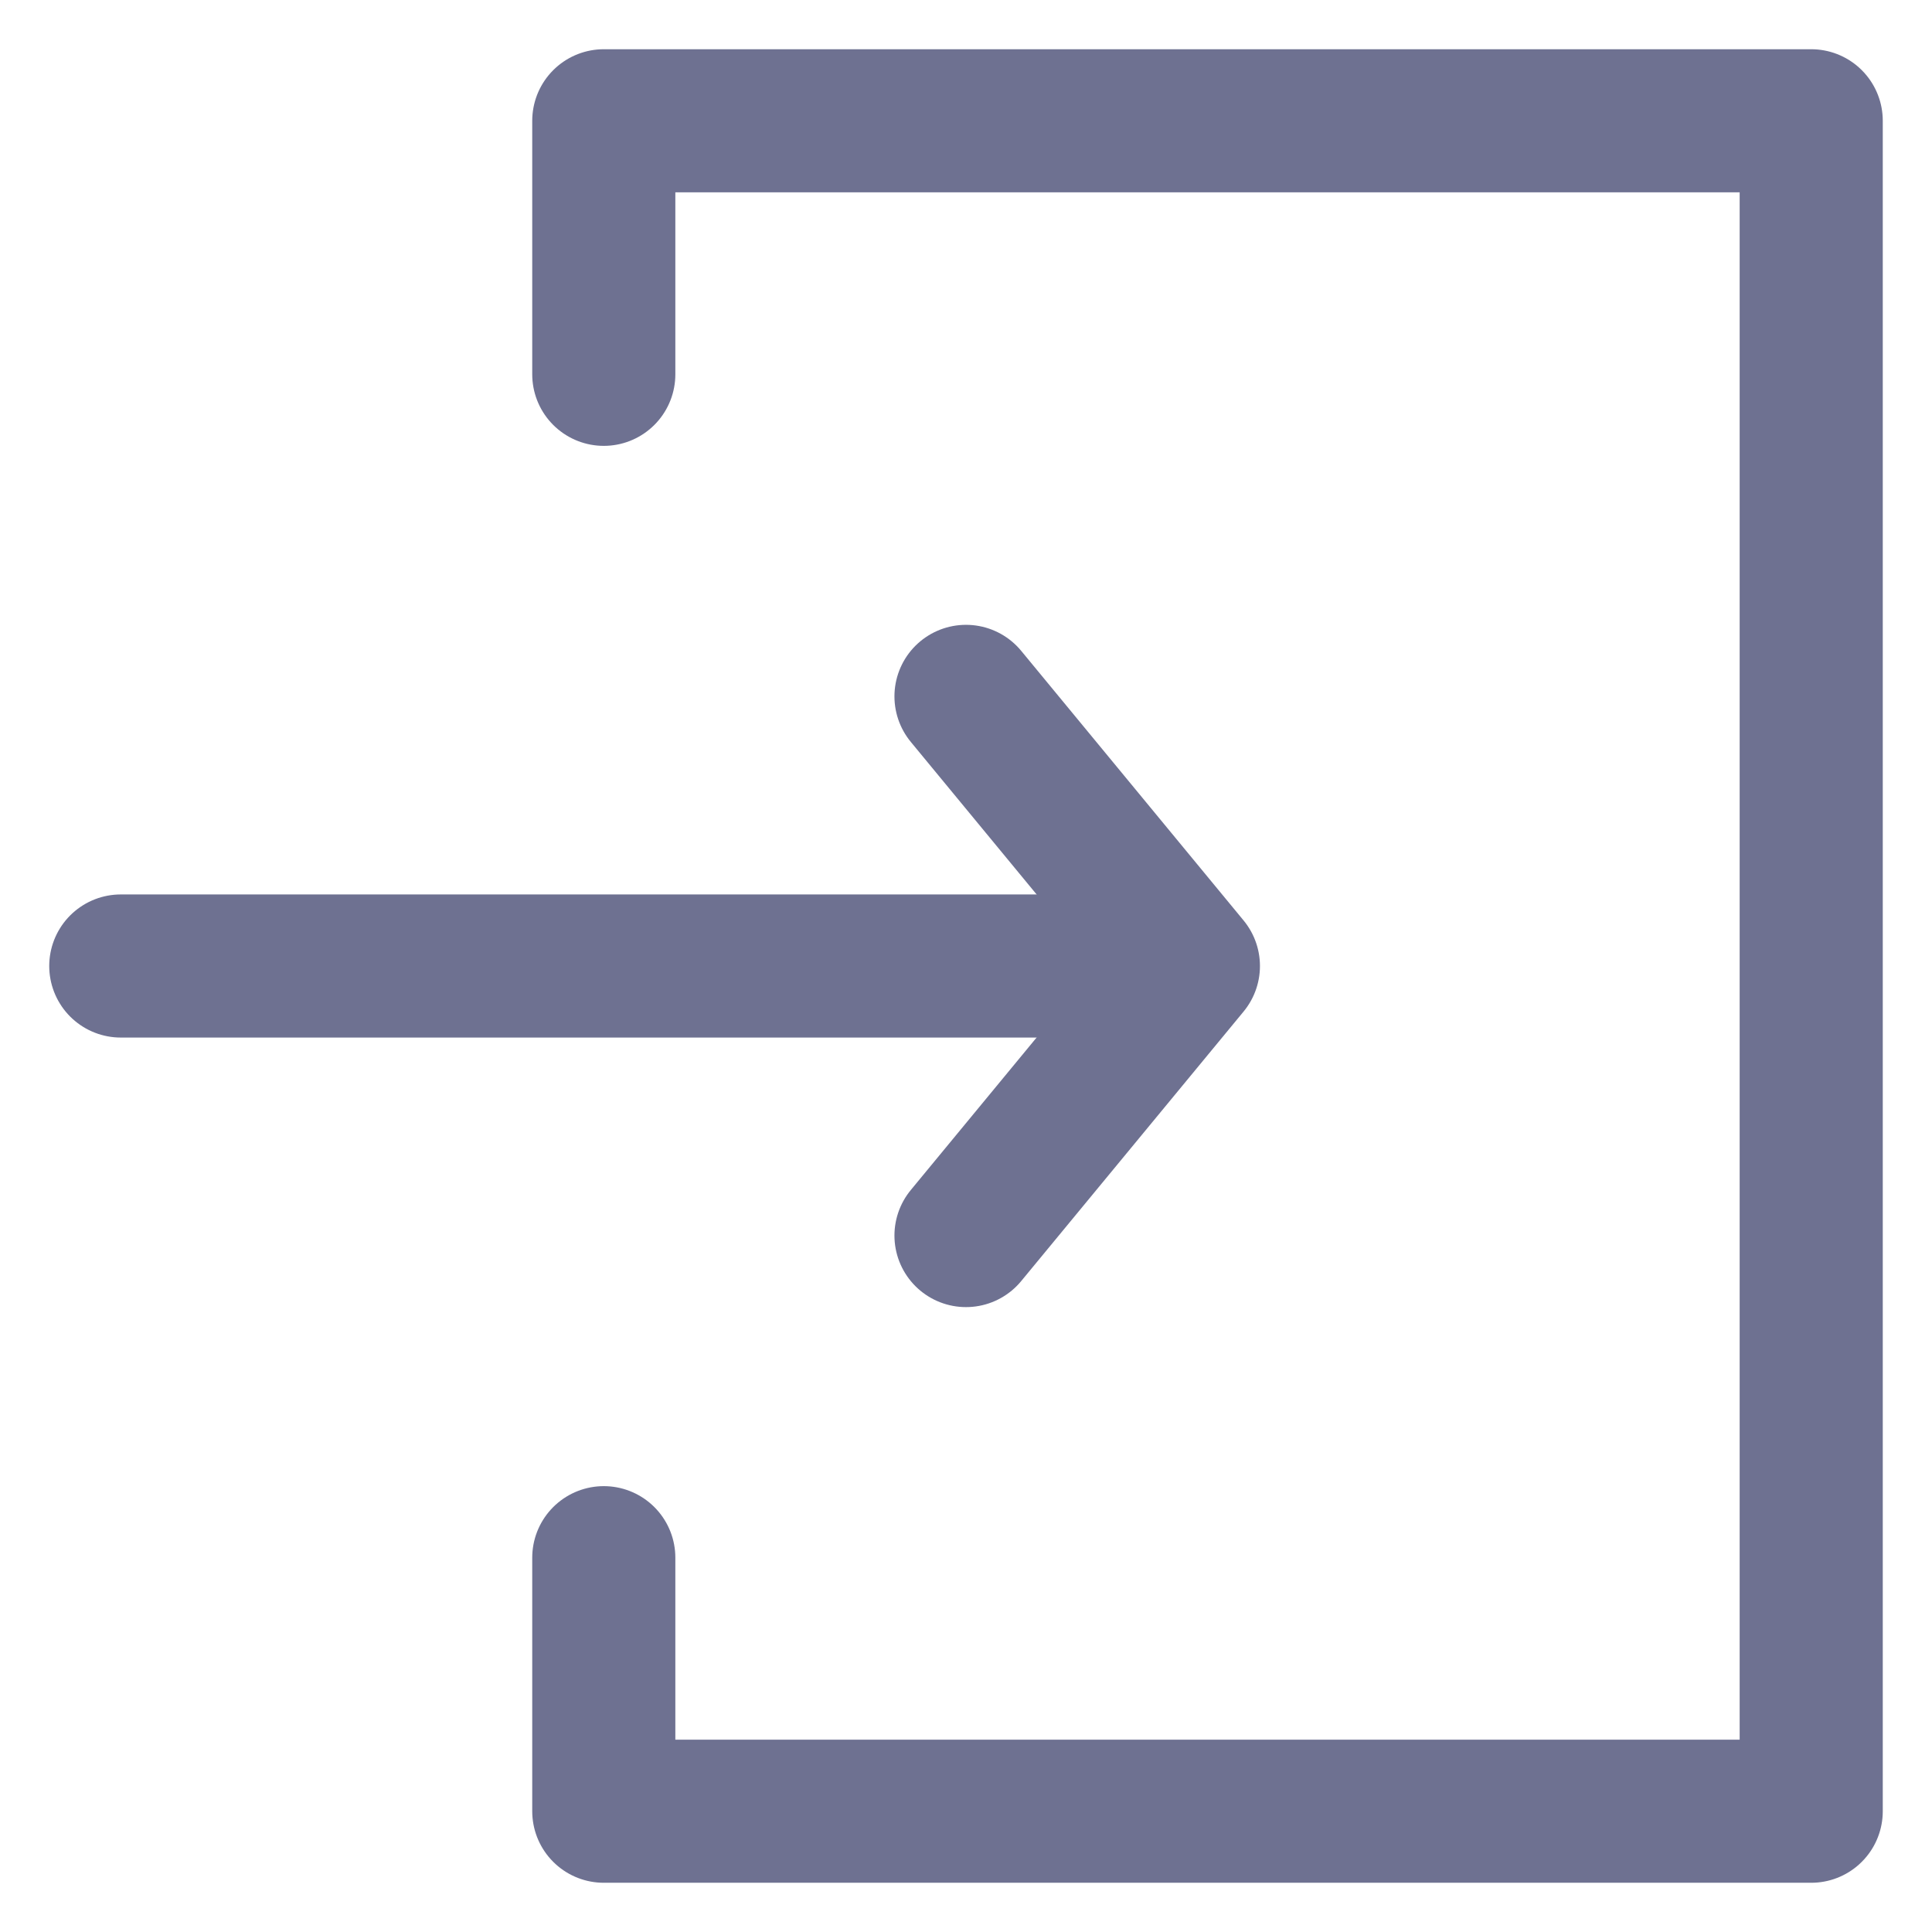 <svg width="27" height="27" viewBox="0 0 27 27" fill="none" xmlns="http://www.w3.org/2000/svg">
<g id="icon / system">
<g id="Log Out Square">
<path id="&#208;&#154;&#208;&#190;&#208;&#189;&#209;&#130;&#209;&#131;&#209;&#128; 1131" d="M13.5 9.732L16.608 13.5L13.5 17.267" stroke="#6E7191" stroke-width="2" stroke-linecap="round" stroke-linejoin="round"/>
<path id="&#208;&#154;&#208;&#190;&#208;&#189;&#209;&#130;&#209;&#131;&#209;&#128; 1132" d="M15.188 13.5L1.688 13.5" stroke="#6E7191" stroke-width="2" stroke-linecap="round"/>
<path id="&#208;&#154;&#208;&#190;&#208;&#189;&#209;&#130;&#209;&#131;&#209;&#128; 1133" d="M8.438 21.769V25.312L25.312 25.312L25.312 1.688L8.438 1.688V5.231" stroke="#6E7191" stroke-width="2" stroke-linecap="round" stroke-linejoin="round"/>
</g>
</g>
</svg>
